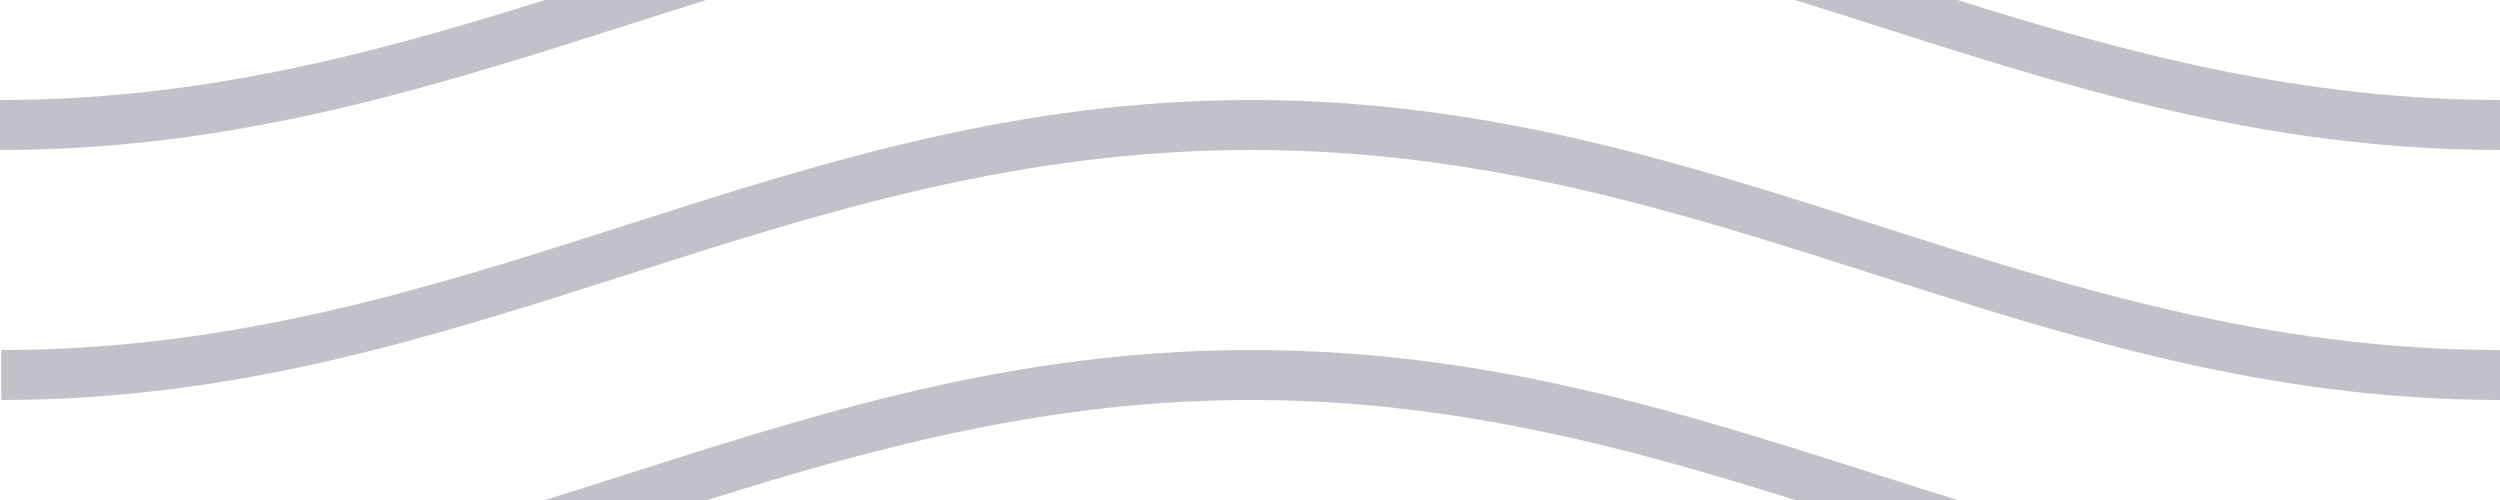 <svg xmlns="http://www.w3.org/2000/svg" width="40" height="8"><path fill="#c4c0c9" d="m8.72 0c-2.71 0.848-5.48 1.6-8.72 1.6v0.8c4.26 0 7.72-1.28 11.3-2.4h-2.58zm20 0c3.6 1.12 7 2.4 11.3 2.4v-0.8c-3.2 0-6-0.752-8.7-1.6h-2.6zm-8.7 1.6c-7.5 0-12.5 4-20 4v0.8c7.5 0 12.5-4 20-4s12.5 4 20 4v-0.8c-7.5 0-12.5-4-20-4zm0 4c-4.3 0-7.7 1.28-11.3 2.4h2.6c2.7-0.85 5.5-1.6 8.7-1.6s6 0.75 8.7 1.6h2.6c-3.6-1.12-7-2.4-11.3-2.4z"/></svg>
